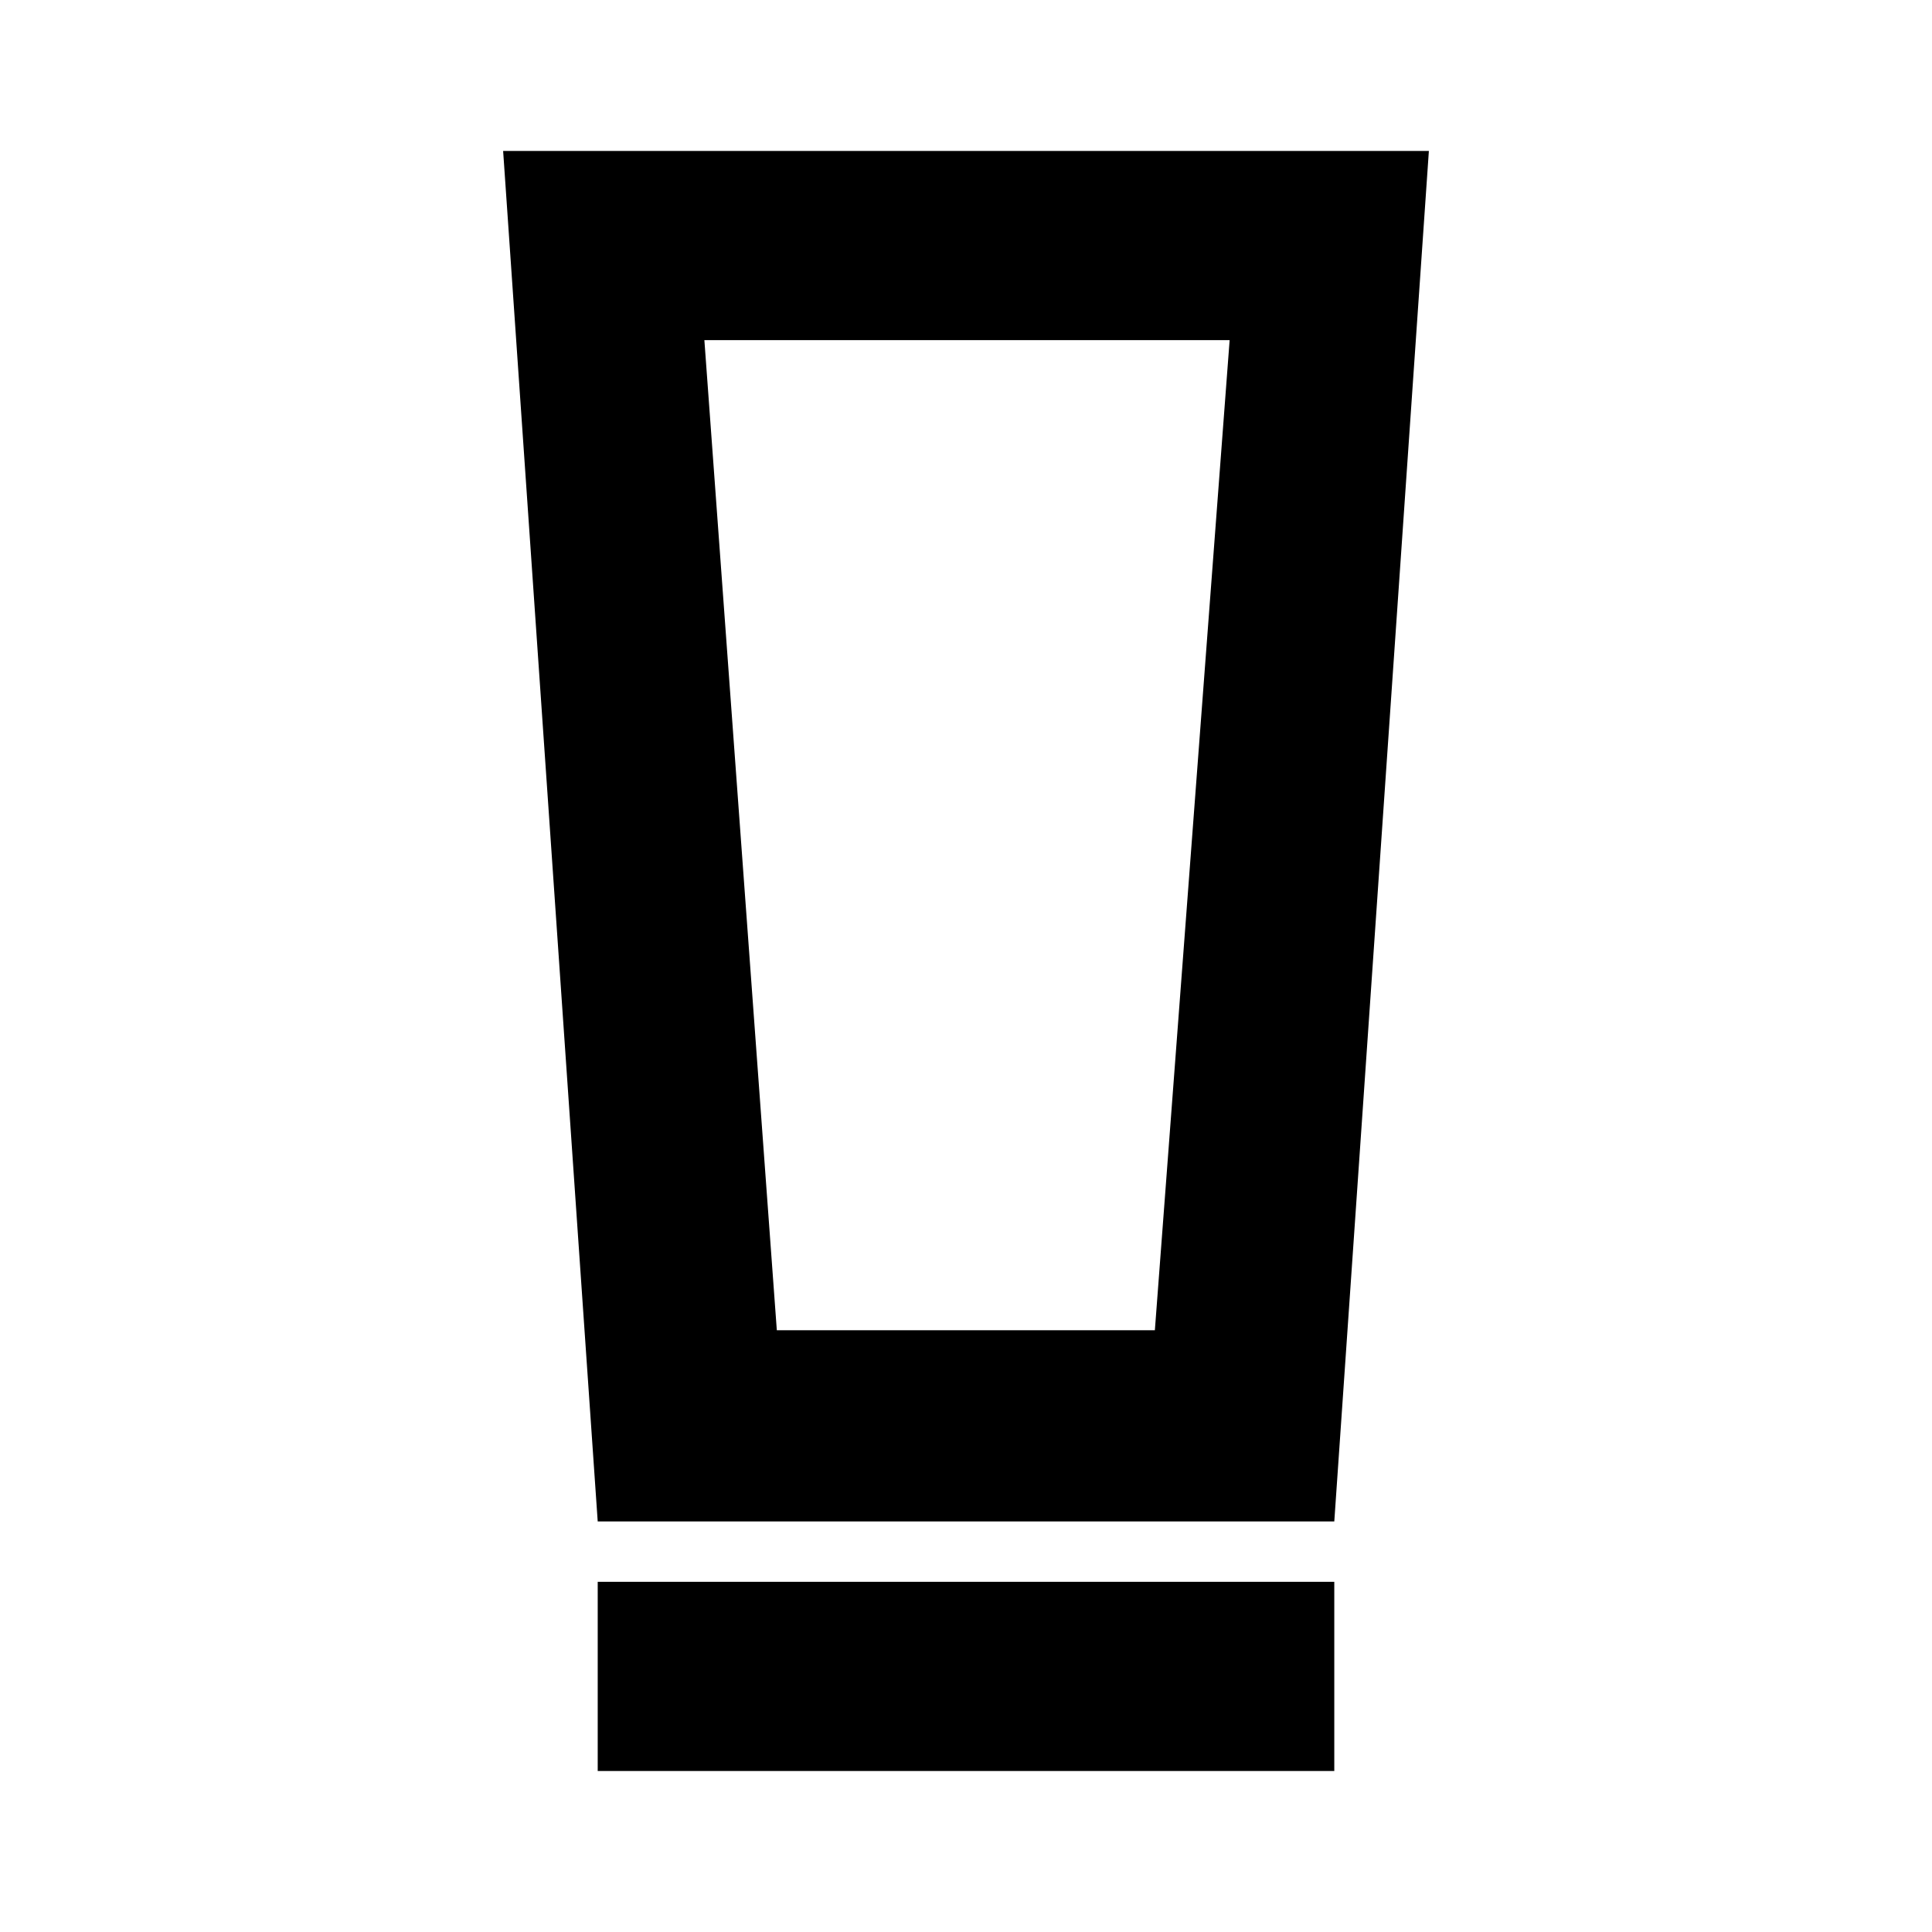 <svg xmlns="http://www.w3.org/2000/svg" height="48" viewBox="0 -960 960 960" width="48"><path d="M297-80v-94h366v94H297Zm0-124-47-681h460l-47 681H297Zm89-95h187.845L611-791H350l36 492Zm0-492h-36 261-225Z"/></svg>